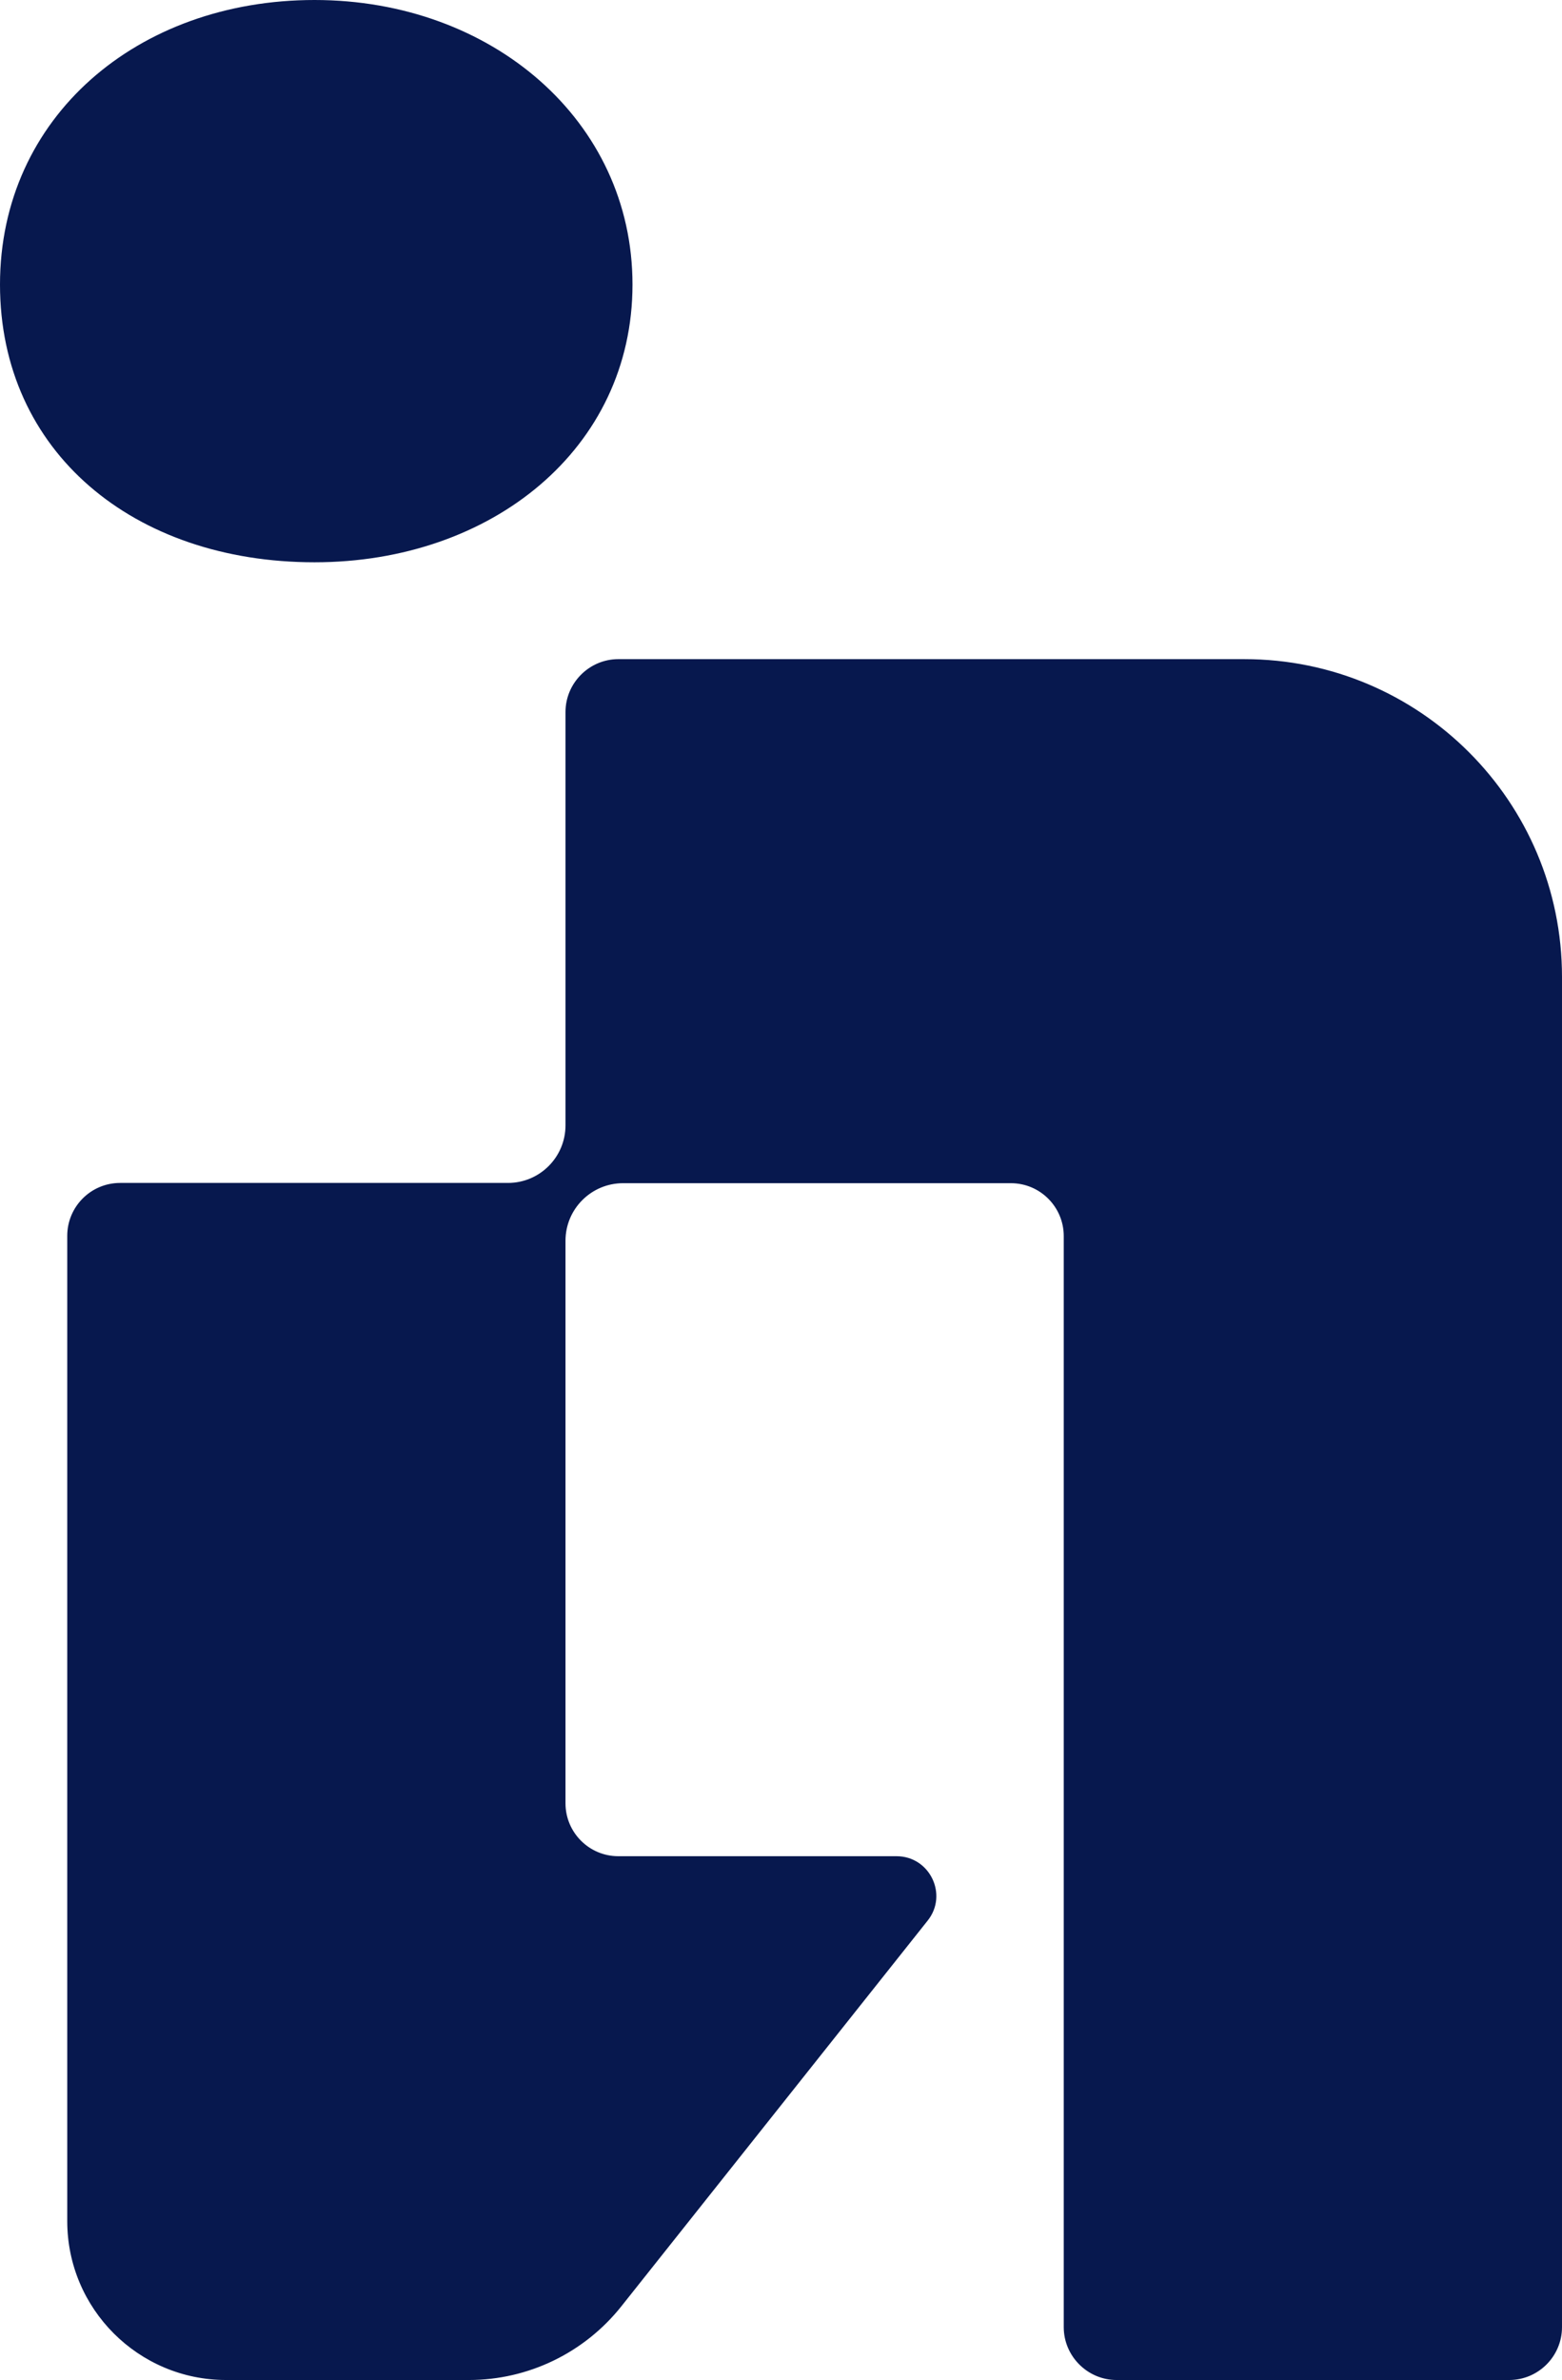 <?xml version="1.0" encoding="UTF-8"?>
<svg id="Ebene_2" xmlns="http://www.w3.org/2000/svg" viewBox="0 0 59.69 90.92">
  <defs>
    <style>
      .cls-1 {
        fill: #07184e;
      }
    </style>
  </defs>
  <g id="logo">
    <g>
      <path class="cls-1" d="M47.56,25.18h-23.93c-1.11,0-2.02.91-2.02,2.02v15.79h0c0,1.21-.98,2.2-2.2,2.2h0s-14.82,0-14.82,0c-1.12,0-2.02.91-2.02,2.02v37.64c0,3.35,2.72,6.07,6.07,6.07h9.28c2.27,0,4.41-1.04,5.82-2.81l11.71-14.74c.79-.99.08-2.46-1.19-2.46h-10.63c-1.12,0-2.02-.91-2.02-2.02v-21.49c0-1.22.99-2.2,2.2-2.2h0s14.82,0,14.82,0c1.12,0,2.02.91,2.02,2.02v41.68c0,1.11.91,2.02,2.02,2.02h15c1.12,0,2.02-.91,2.02-2.02v-51.58c0-6.7-5.43-12.14-12.14-12.14Z"/>
      <path class="cls-1" d="M12.02,21.48c6.78,0,12.15-4.35,12.15-10.61S18.79,0,12.02,0,0,4.48,0,10.87s5.11,10.61,12.02,10.61Z"/>
    </g>
  </g>
</svg>